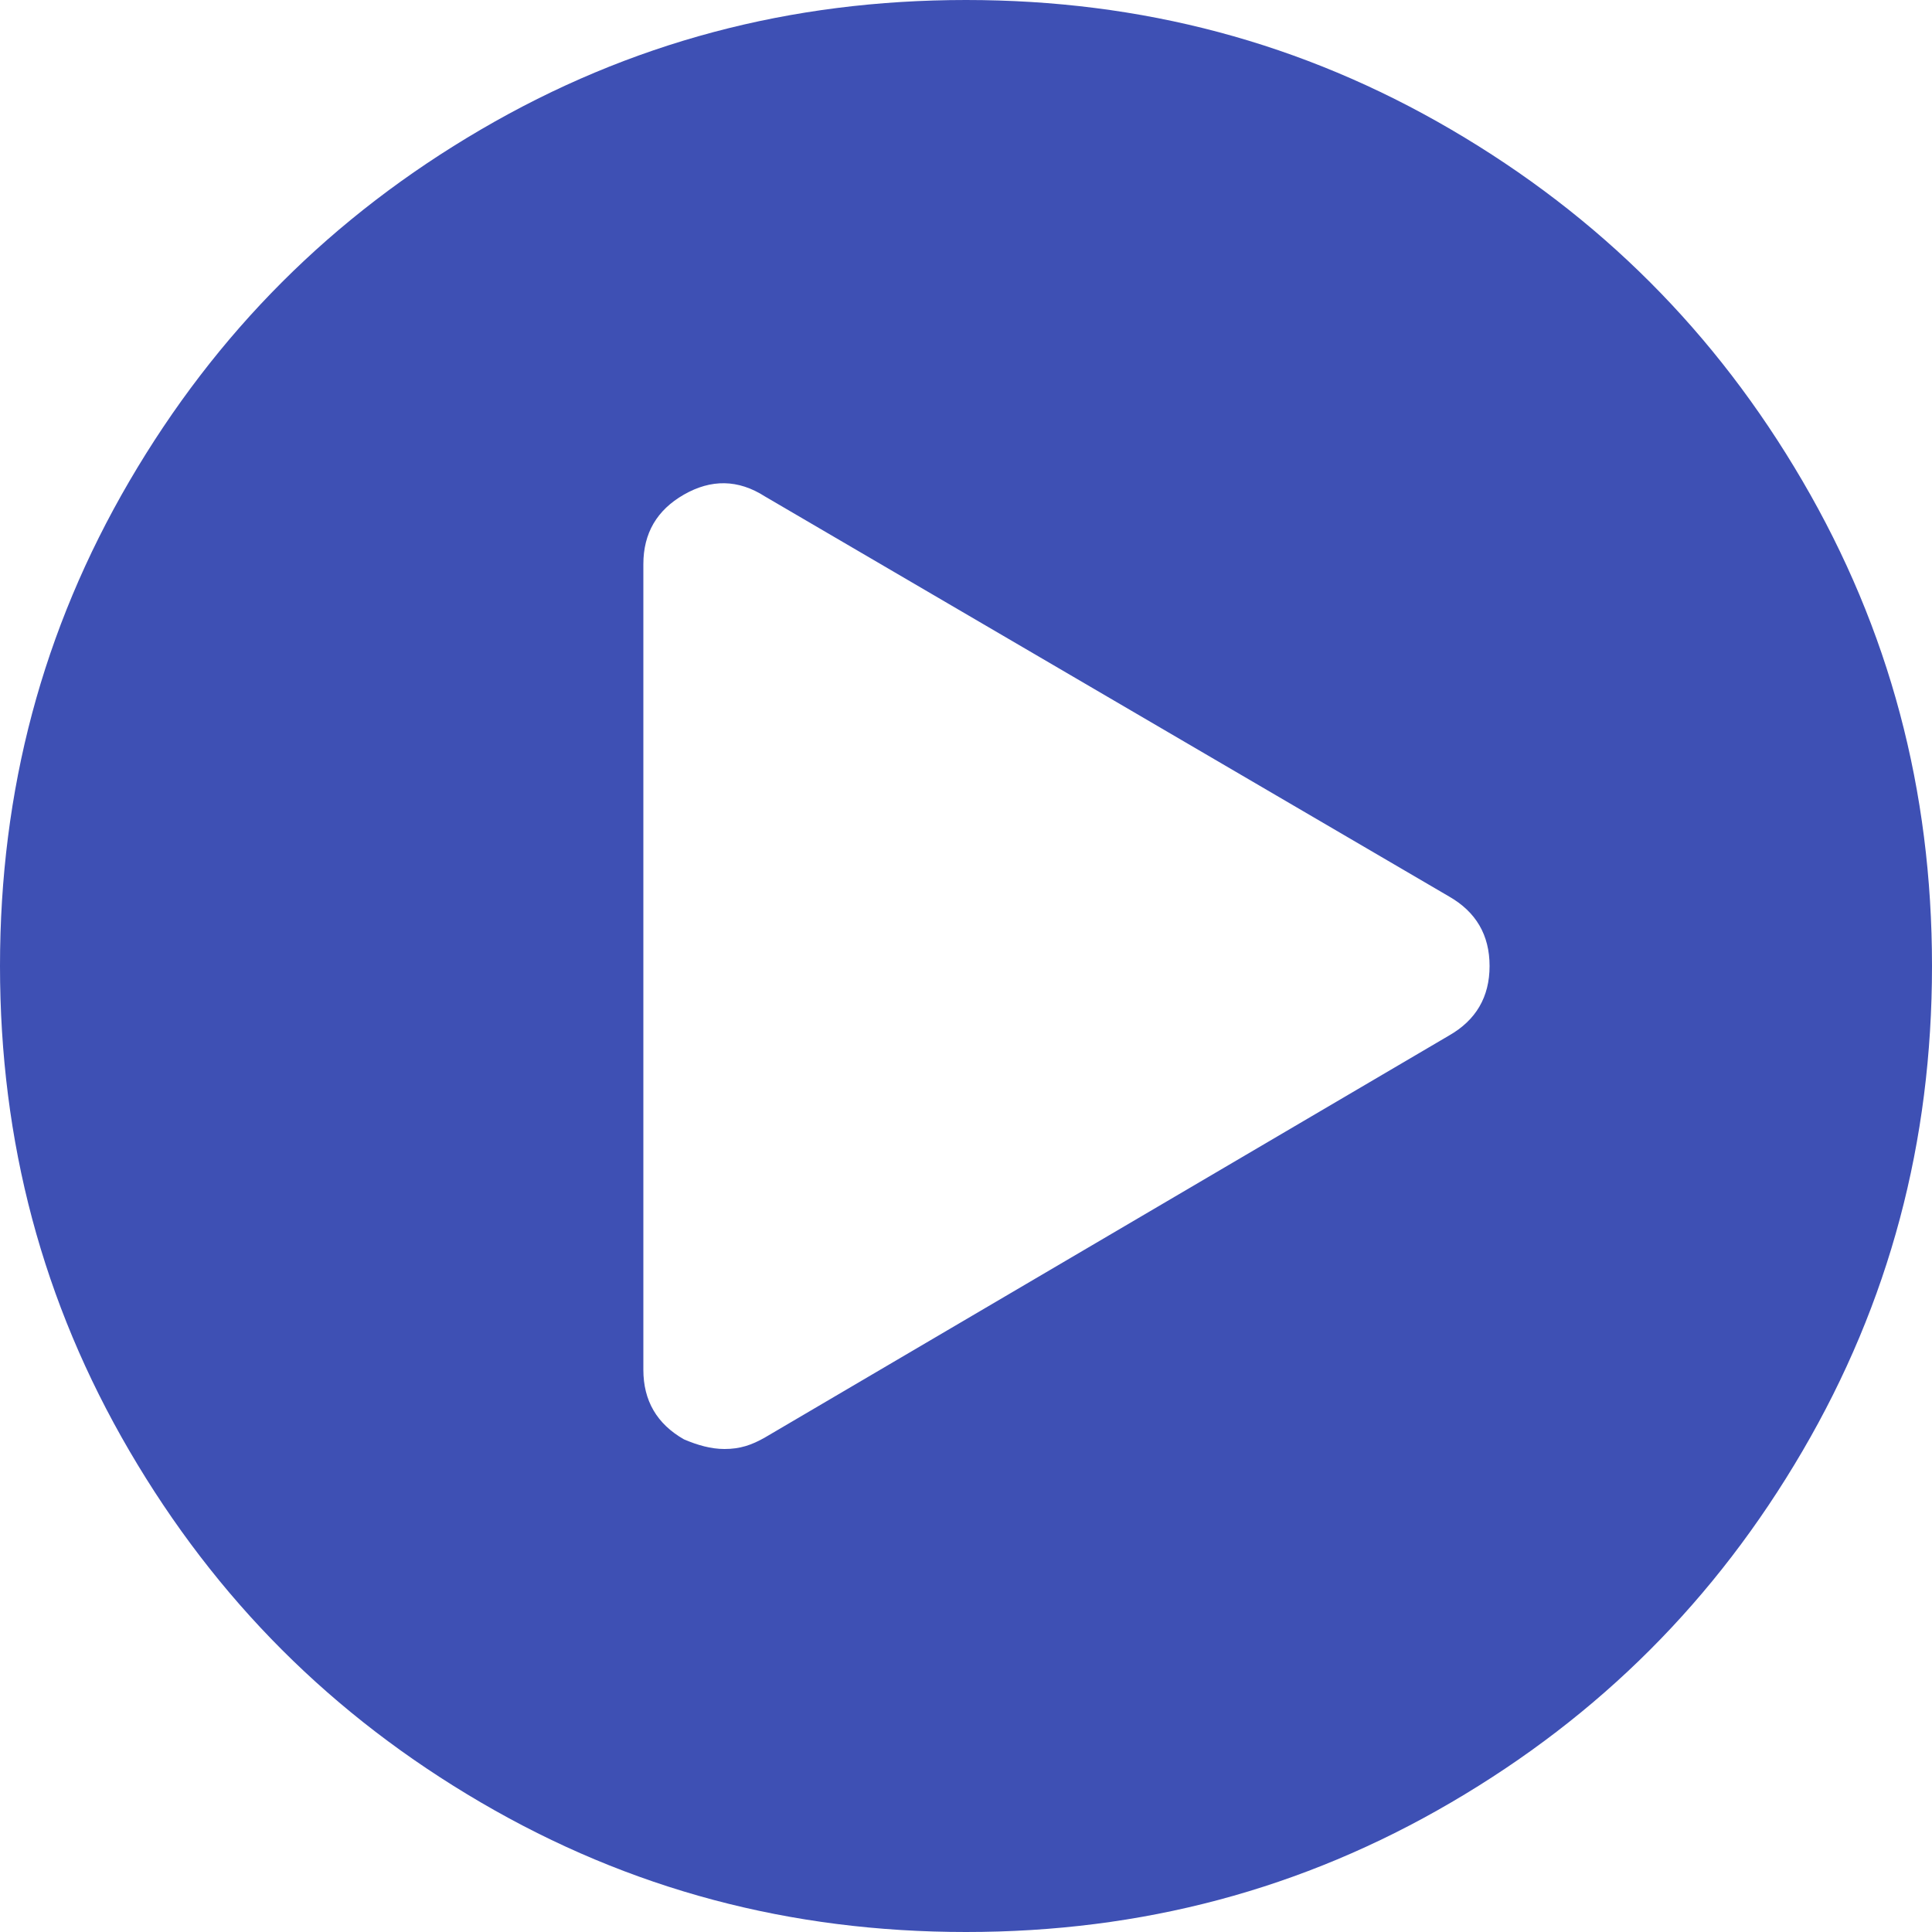 <?xml version="1.0" encoding="utf-8"?>
<!-- Generator: Adobe Illustrator 23.0.3, SVG Export Plug-In . SVG Version: 6.00 Build 0)  -->
<svg version="1.1" id="Capa_1" xmlns="http://www.w3.org/2000/svg" xmlns:xlink="http://www.w3.org/1999/xlink" x="0px" y="0px"
	 viewBox="0 0 100 100" style="enable-background:new 0 0 100 100;" xml:space="preserve">
<style type="text/css">
	.st0{fill:#3E50B4;}
</style>
<path class="st0" d="M93.3,24.9c-4.5-7.7-10.5-13.7-18.2-18.2S59.1,0,50,0S32.6,2.2,24.9,6.7S11.2,17.2,6.7,24.9S0,40.9,0,50
	s2.2,17.4,6.7,25.1s10.5,13.7,18.2,18.2c7.7,4.5,16,6.7,25.1,6.7s17.4-2.2,25.1-6.7s13.7-10.5,18.2-18.2c4.5-7.7,6.7-16,6.7-25.1
	S97.8,32.6,93.3,24.9z M75,53.6L39.6,74.4c-0.7,0.4-1.3,0.6-2.1,0.6c-0.7,0-1.4-0.2-2.1-0.5c-1.4-0.8-2.1-2-2.1-3.6V29.2
	c0-1.6,0.7-2.8,2.1-3.6c1.4-0.8,2.8-0.8,4.2,0.1L75,46.4c1.4,0.8,2.1,2,2.1,3.6S76.4,52.8,75,53.6z"/>
</svg>
